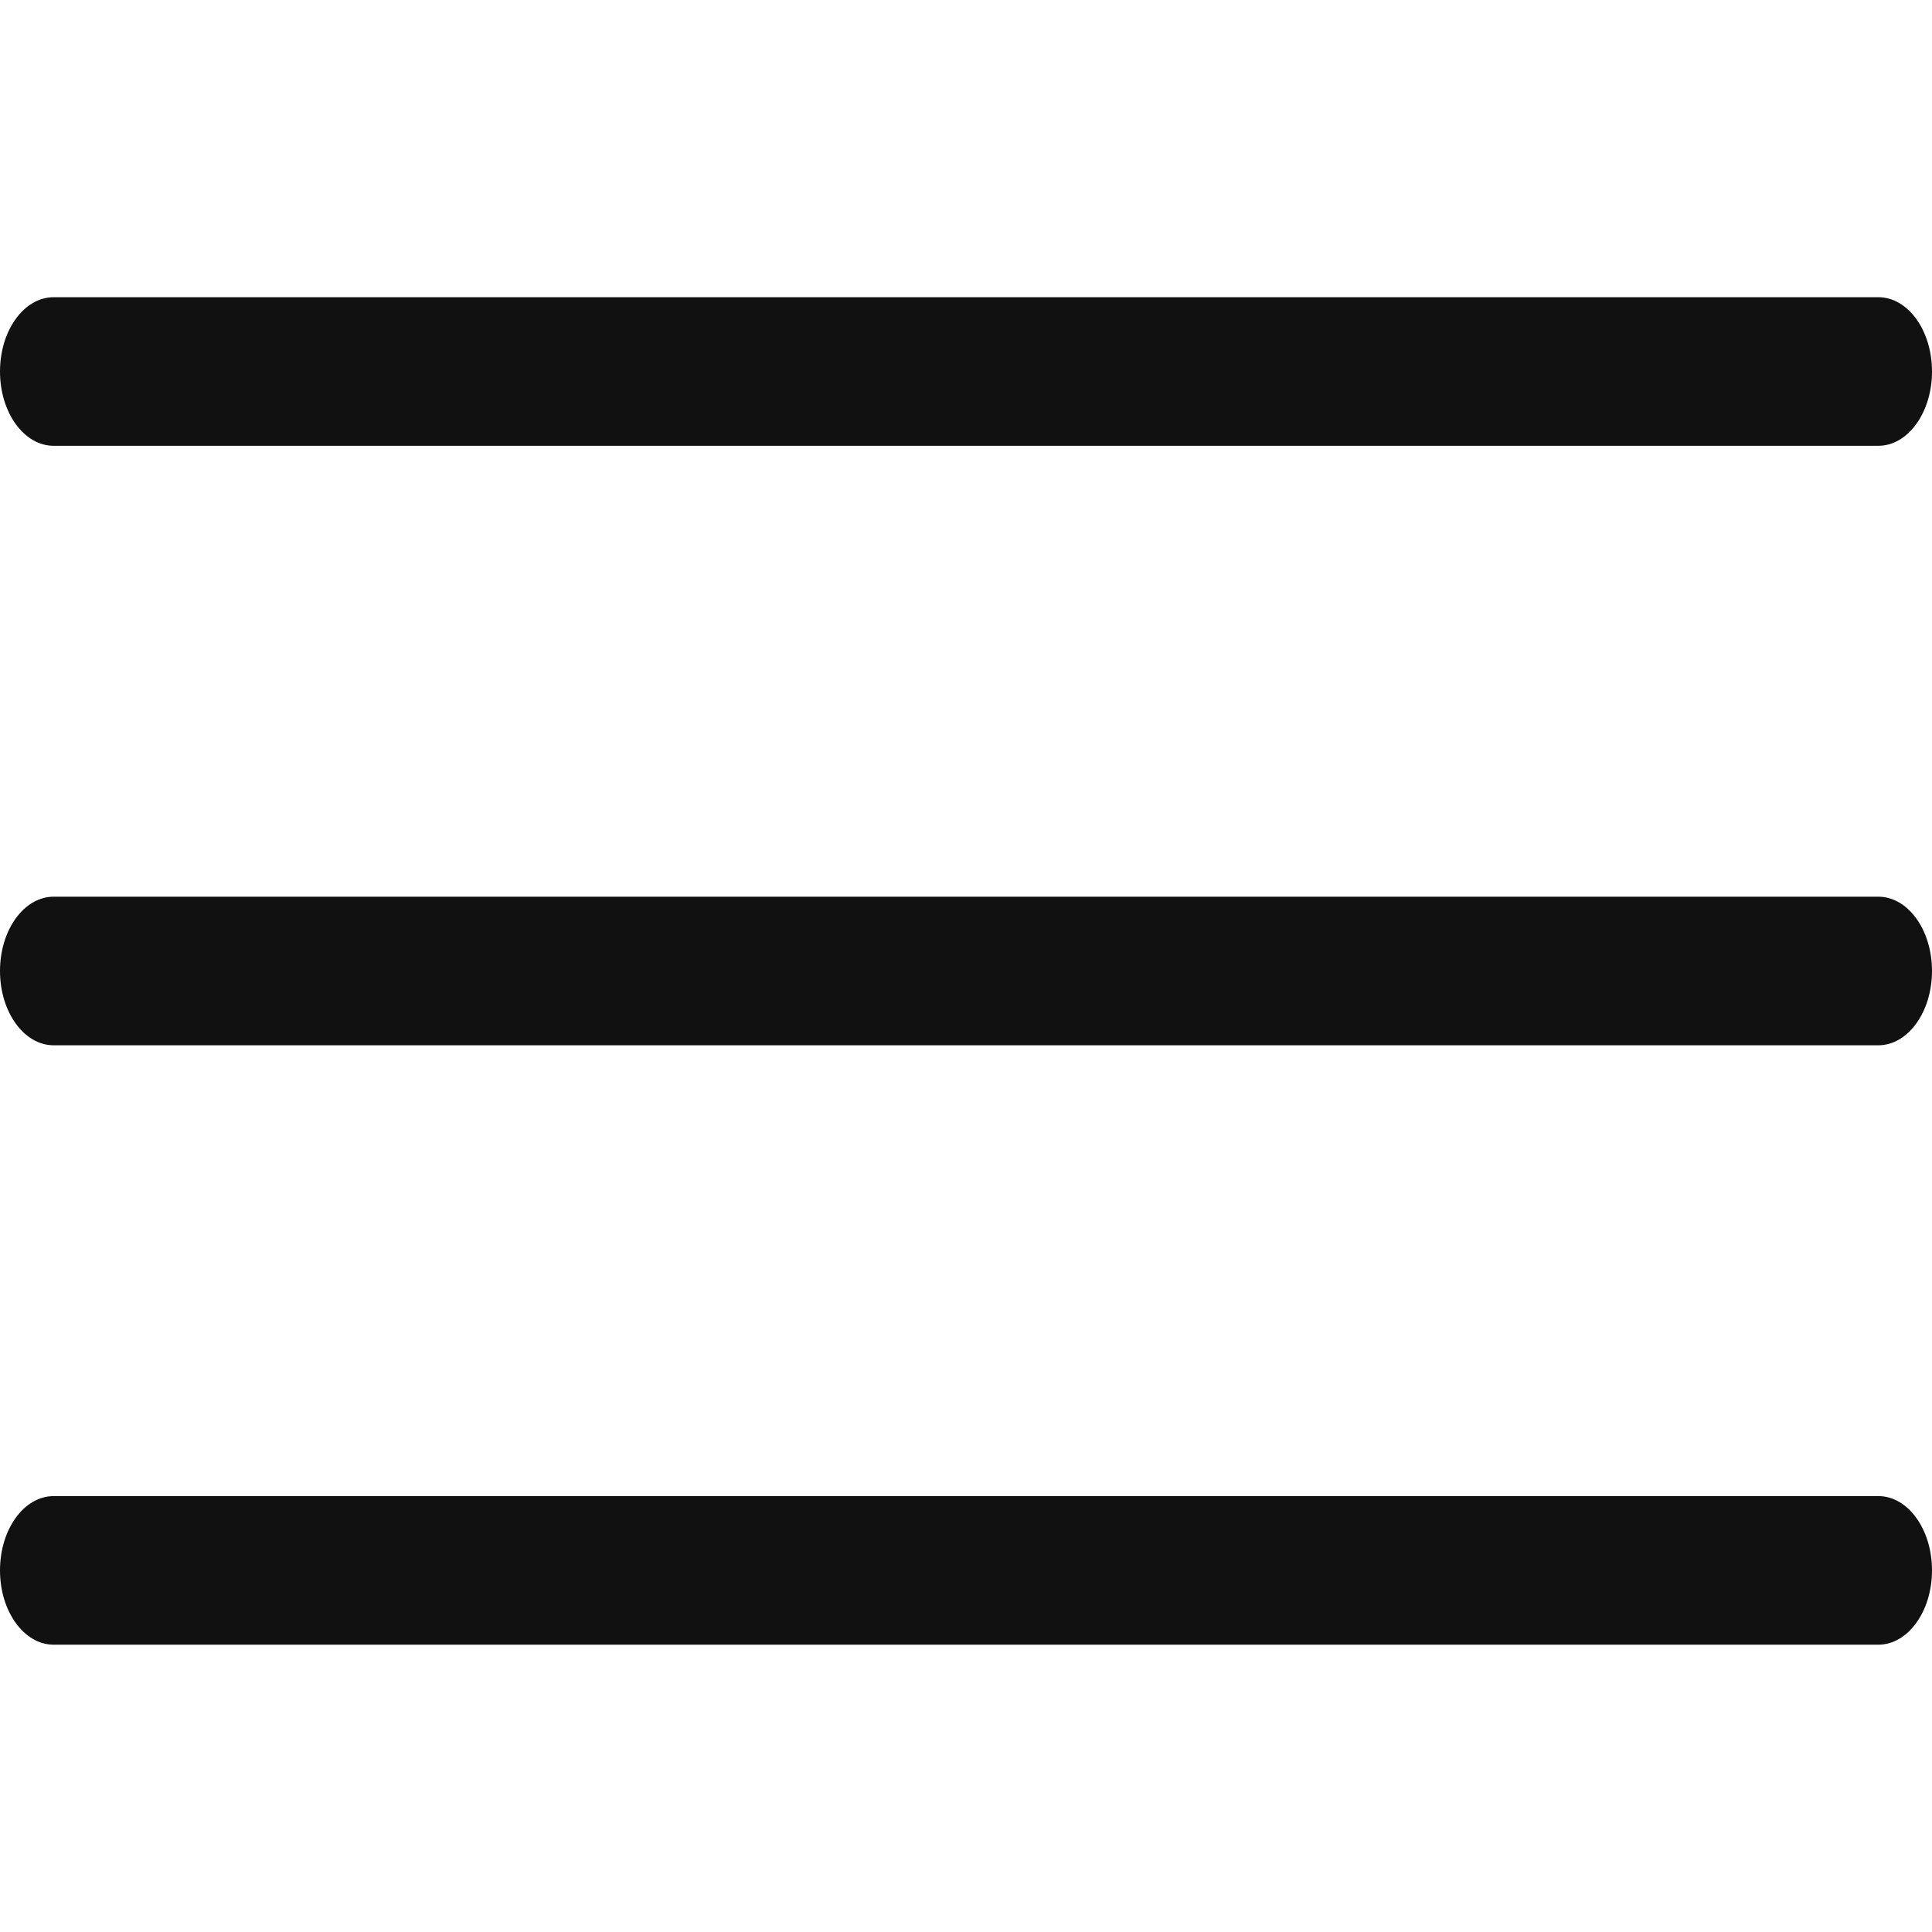 <svg width="24" height="24" viewBox="0 0 24 24" fill="none" xmlns="http://www.w3.org/2000/svg">
<path fill-rule="evenodd" clip-rule="evenodd" d="M24 19.508C24 20.017 23.701 20.431 23.333 20.431H0.667C0.298 20.431 0 20.017 0 19.508C0 18.998 0.298 18.585 0.667 18.585H23.333C23.702 18.585 24 18.998 24 19.508Z" fill="#111111"/>
<path fill-rule="evenodd" clip-rule="evenodd" d="M24 12.062C24 12.571 23.701 12.985 23.333 12.985H0.667C0.298 12.985 0 12.571 0 12.062C0 11.552 0.298 11.139 0.667 11.139H23.333C23.702 11.139 24 11.552 24 12.062Z" fill="#111111"/>
<path fill-rule="evenodd" clip-rule="evenodd" d="M24 4.615C24 5.125 23.701 5.538 23.333 5.538H0.667C0.298 5.538 0 5.125 0 4.615C0 4.105 0.298 3.692 0.667 3.692H23.333C23.702 3.692 24 4.105 24 4.615Z" fill="#111111"/>
</svg>
